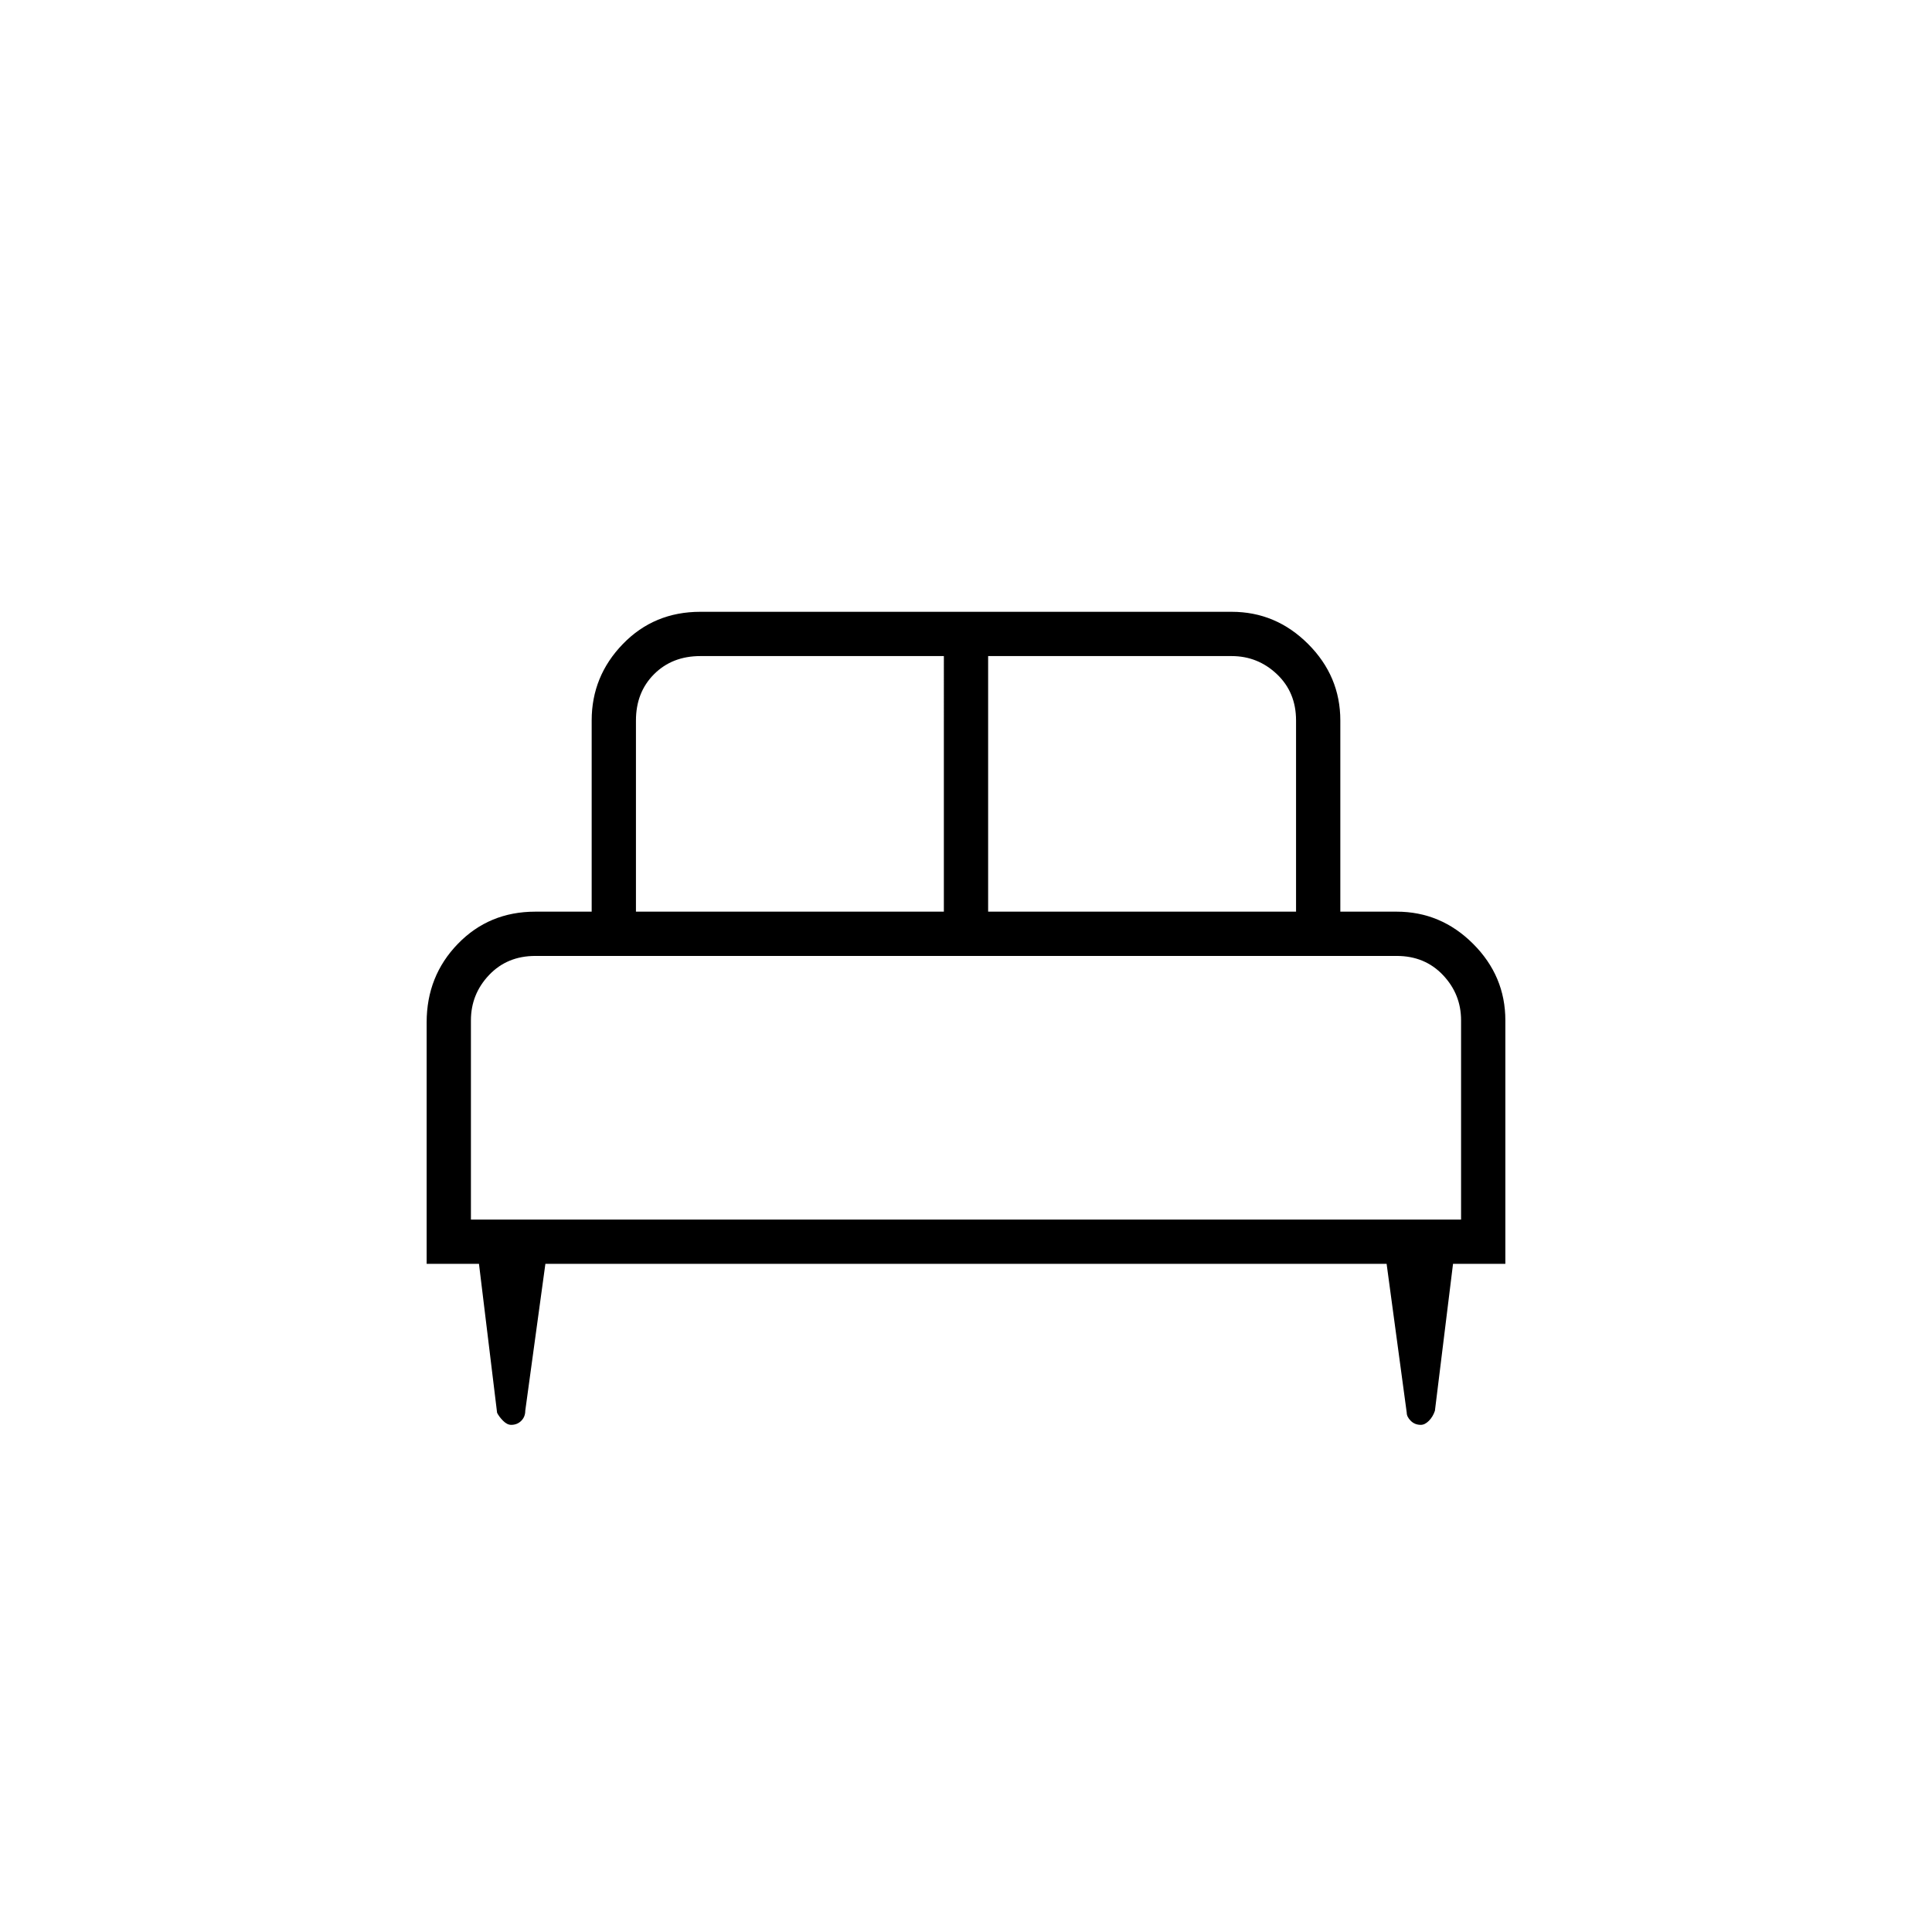 <svg xmlns="http://www.w3.org/2000/svg" height="48" width="48"><path d="M10.6 31.4v-6q0-1.15.775-1.95t1.925-.8h1.4V17.9q0-1.1.775-1.9.775-.8 1.925-.8h13.2q1.1 0 1.9.8.8.8.8 1.9v4.75h1.4q1.1 0 1.9.8.8.8.8 1.9v6.05h-1.3l-.45 3.65q-.05.15-.15.25-.1.1-.2.1-.15 0-.25-.1t-.1-.2l-.5-3.7h-20.9l-.5 3.65q0 .15-.1.25t-.25.1q-.1 0-.2-.1t-.15-.2l-.45-3.7Zm13.95-8.75h7.65V17.9q0-.7-.475-1.15-.475-.45-1.125-.45h-6.05Zm-8.75 0h7.65V16.3H17.4q-.7 0-1.15.45-.45.45-.45 1.15Zm-4.1 7.65h24.6v-4.95q0-.65-.45-1.125t-1.15-.475H13.3q-.7 0-1.15.475-.45.475-.45 1.125Zm24.6 0H11.7 36.3Z"/></svg>
